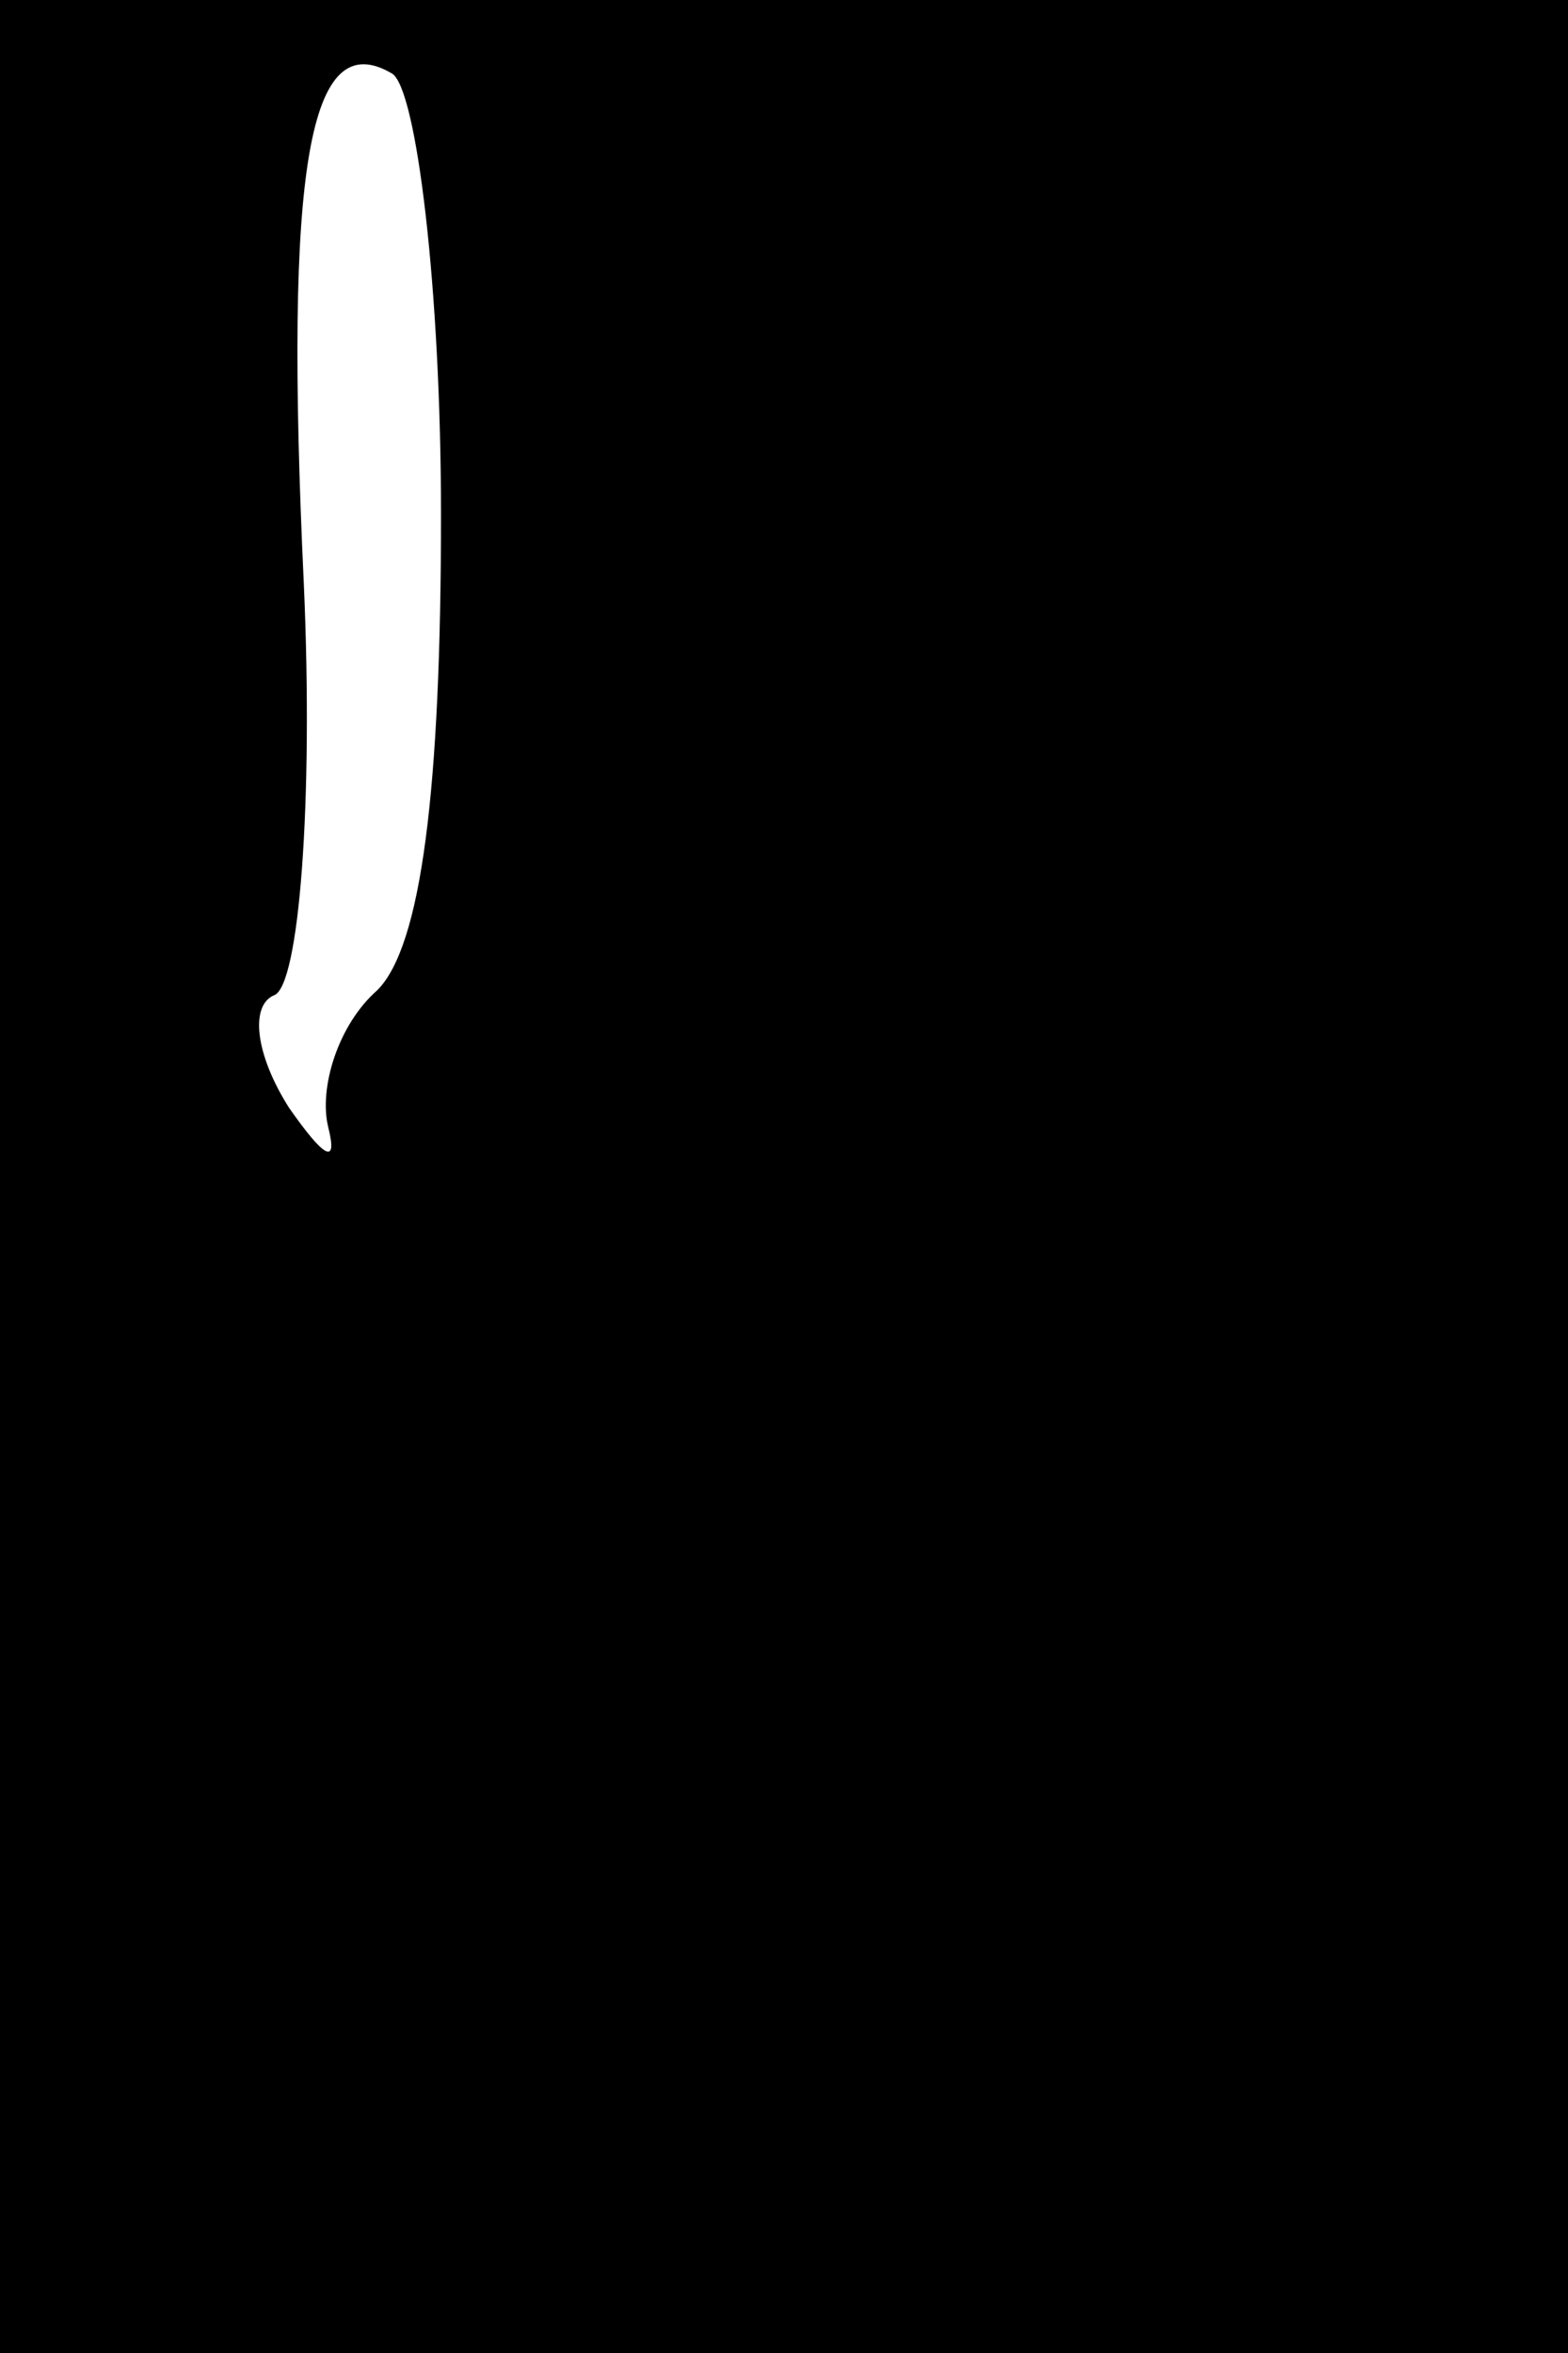 <?xml version="1.0" standalone="no"?>
<!DOCTYPE svg PUBLIC "-//W3C//DTD SVG 20010904//EN"
 "http://www.w3.org/TR/2001/REC-SVG-20010904/DTD/svg10.dtd">
<svg version="1.0" xmlns="http://www.w3.org/2000/svg"
 width="32pt" height="48pt" viewBox="0 0 32 48"
 preserveAspectRatio="xMidYMid meet">
<rect x="0" y="0" width="32" height="48" fill="#808080" stroke="none"/>
<g transform="translate(0,48) scale(0.1,-0.1)"
fill="#000000" stroke="none">
<path fill="#000000" stroke="none" d="M0 240 l0 -240 160 0 160 0 0 240 0
240 -160 0 -160 0 0 -240z"/>
<path fill="#ffffff" stroke="none" d="M90 375 c0 -56 -4 -88 -13 -97 -8 -7
-12 -20 -10 -28 2 -8 -1 -6 -8 4 -7 11 -8 21 -3 23 5 2 8 39 6 84 -4 85 1 114
18 104 5 -3 10 -44 10 -90z"/>
</g>
</svg>
